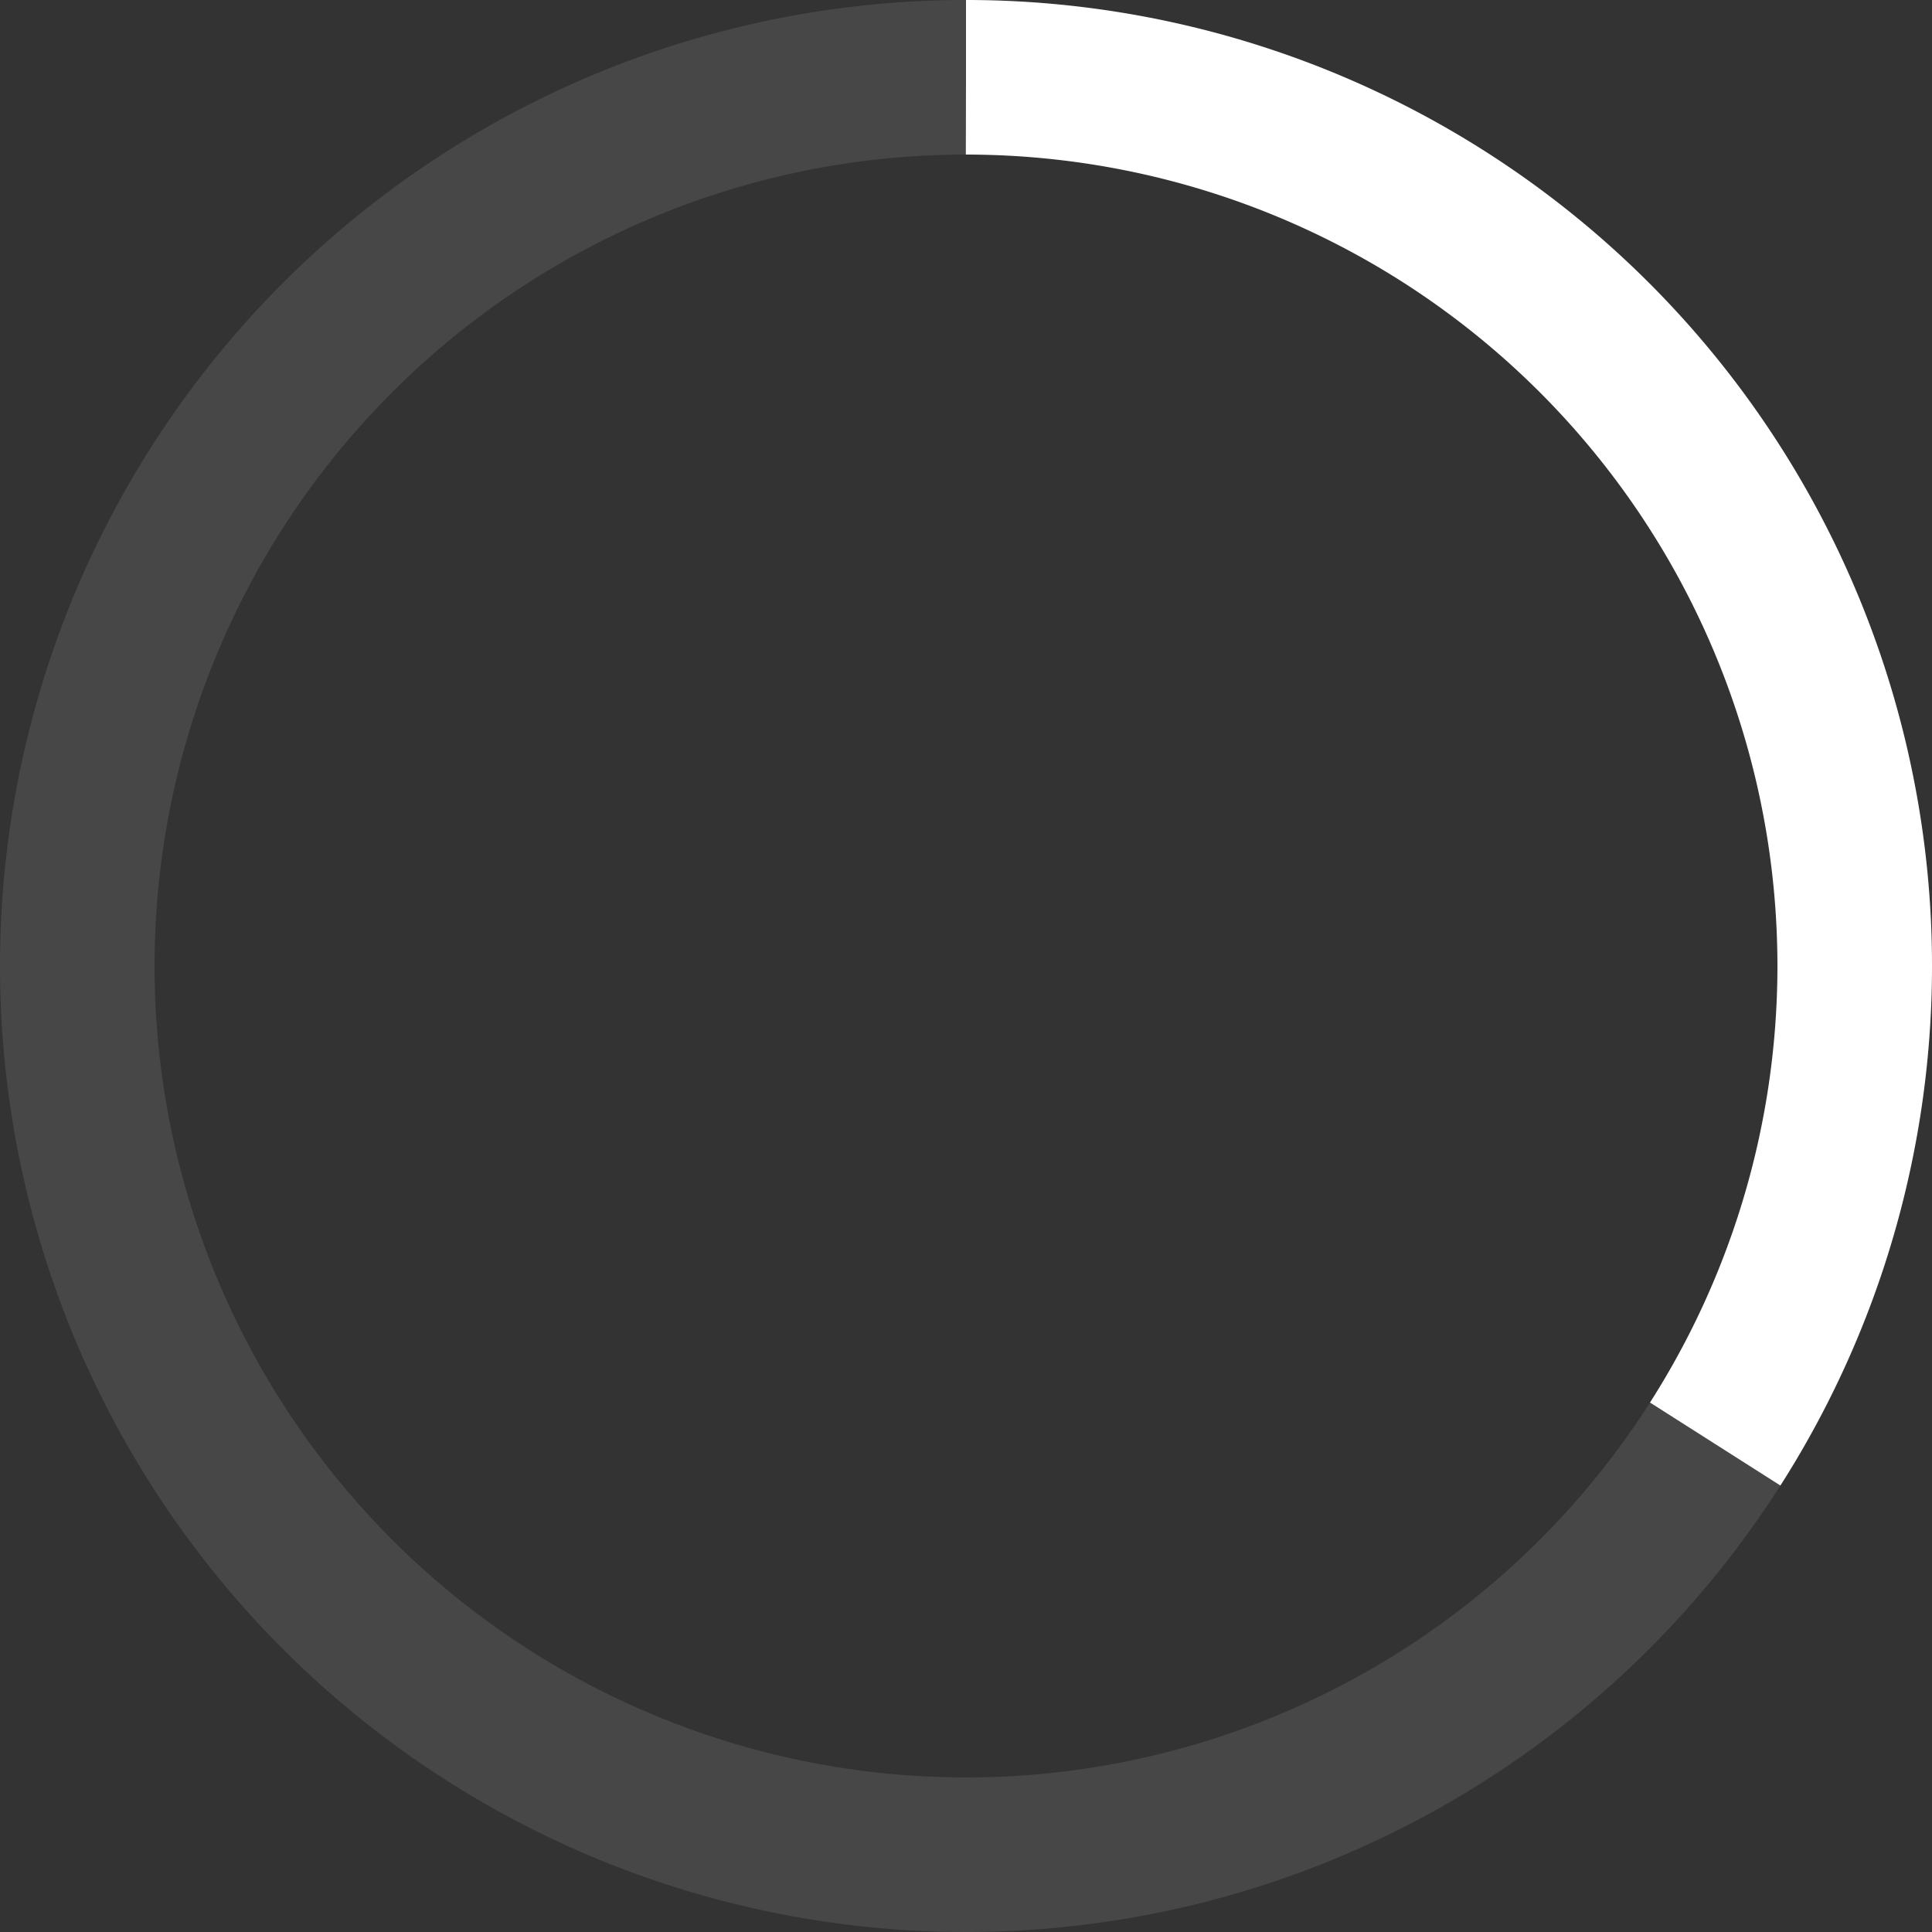 <svg class="CircularProgressbar " viewBox="0 0 100 100" data-test-id="CircularProgressbar" xmlns="http://www.w3.org/2000/svg"><rect x="0" y="0" width="100" height="100" fill="#333333" stroke="none"/><path class="CircularProgressbar-trail" style="stroke:rgba(255, 255, 255, 0.1);stroke-dasharray:289.027px 289.027px;stroke-dashoffset:0px" d="
      M 50,50
      m 0,-46
      a 46,46 0 1 1 0,92
      a 46,46 0 1 1 0,-92
    " stroke-width="8" fill-opacity="0"></path><path class="CircularProgressbar-path" style="stroke: rgb(255, 255, 255); transition: stroke-dashoffset 10ms; stroke-dasharray: 289.027px, 289.027px; stroke-dashoffset: 190.646px;" d="
      M 50,50
      m 0,-46
      a 46,46 0 1 1 0,92
      a 46,46 0 1 1 0,-92
    " stroke-width="8" fill-opacity="0"></path></svg>